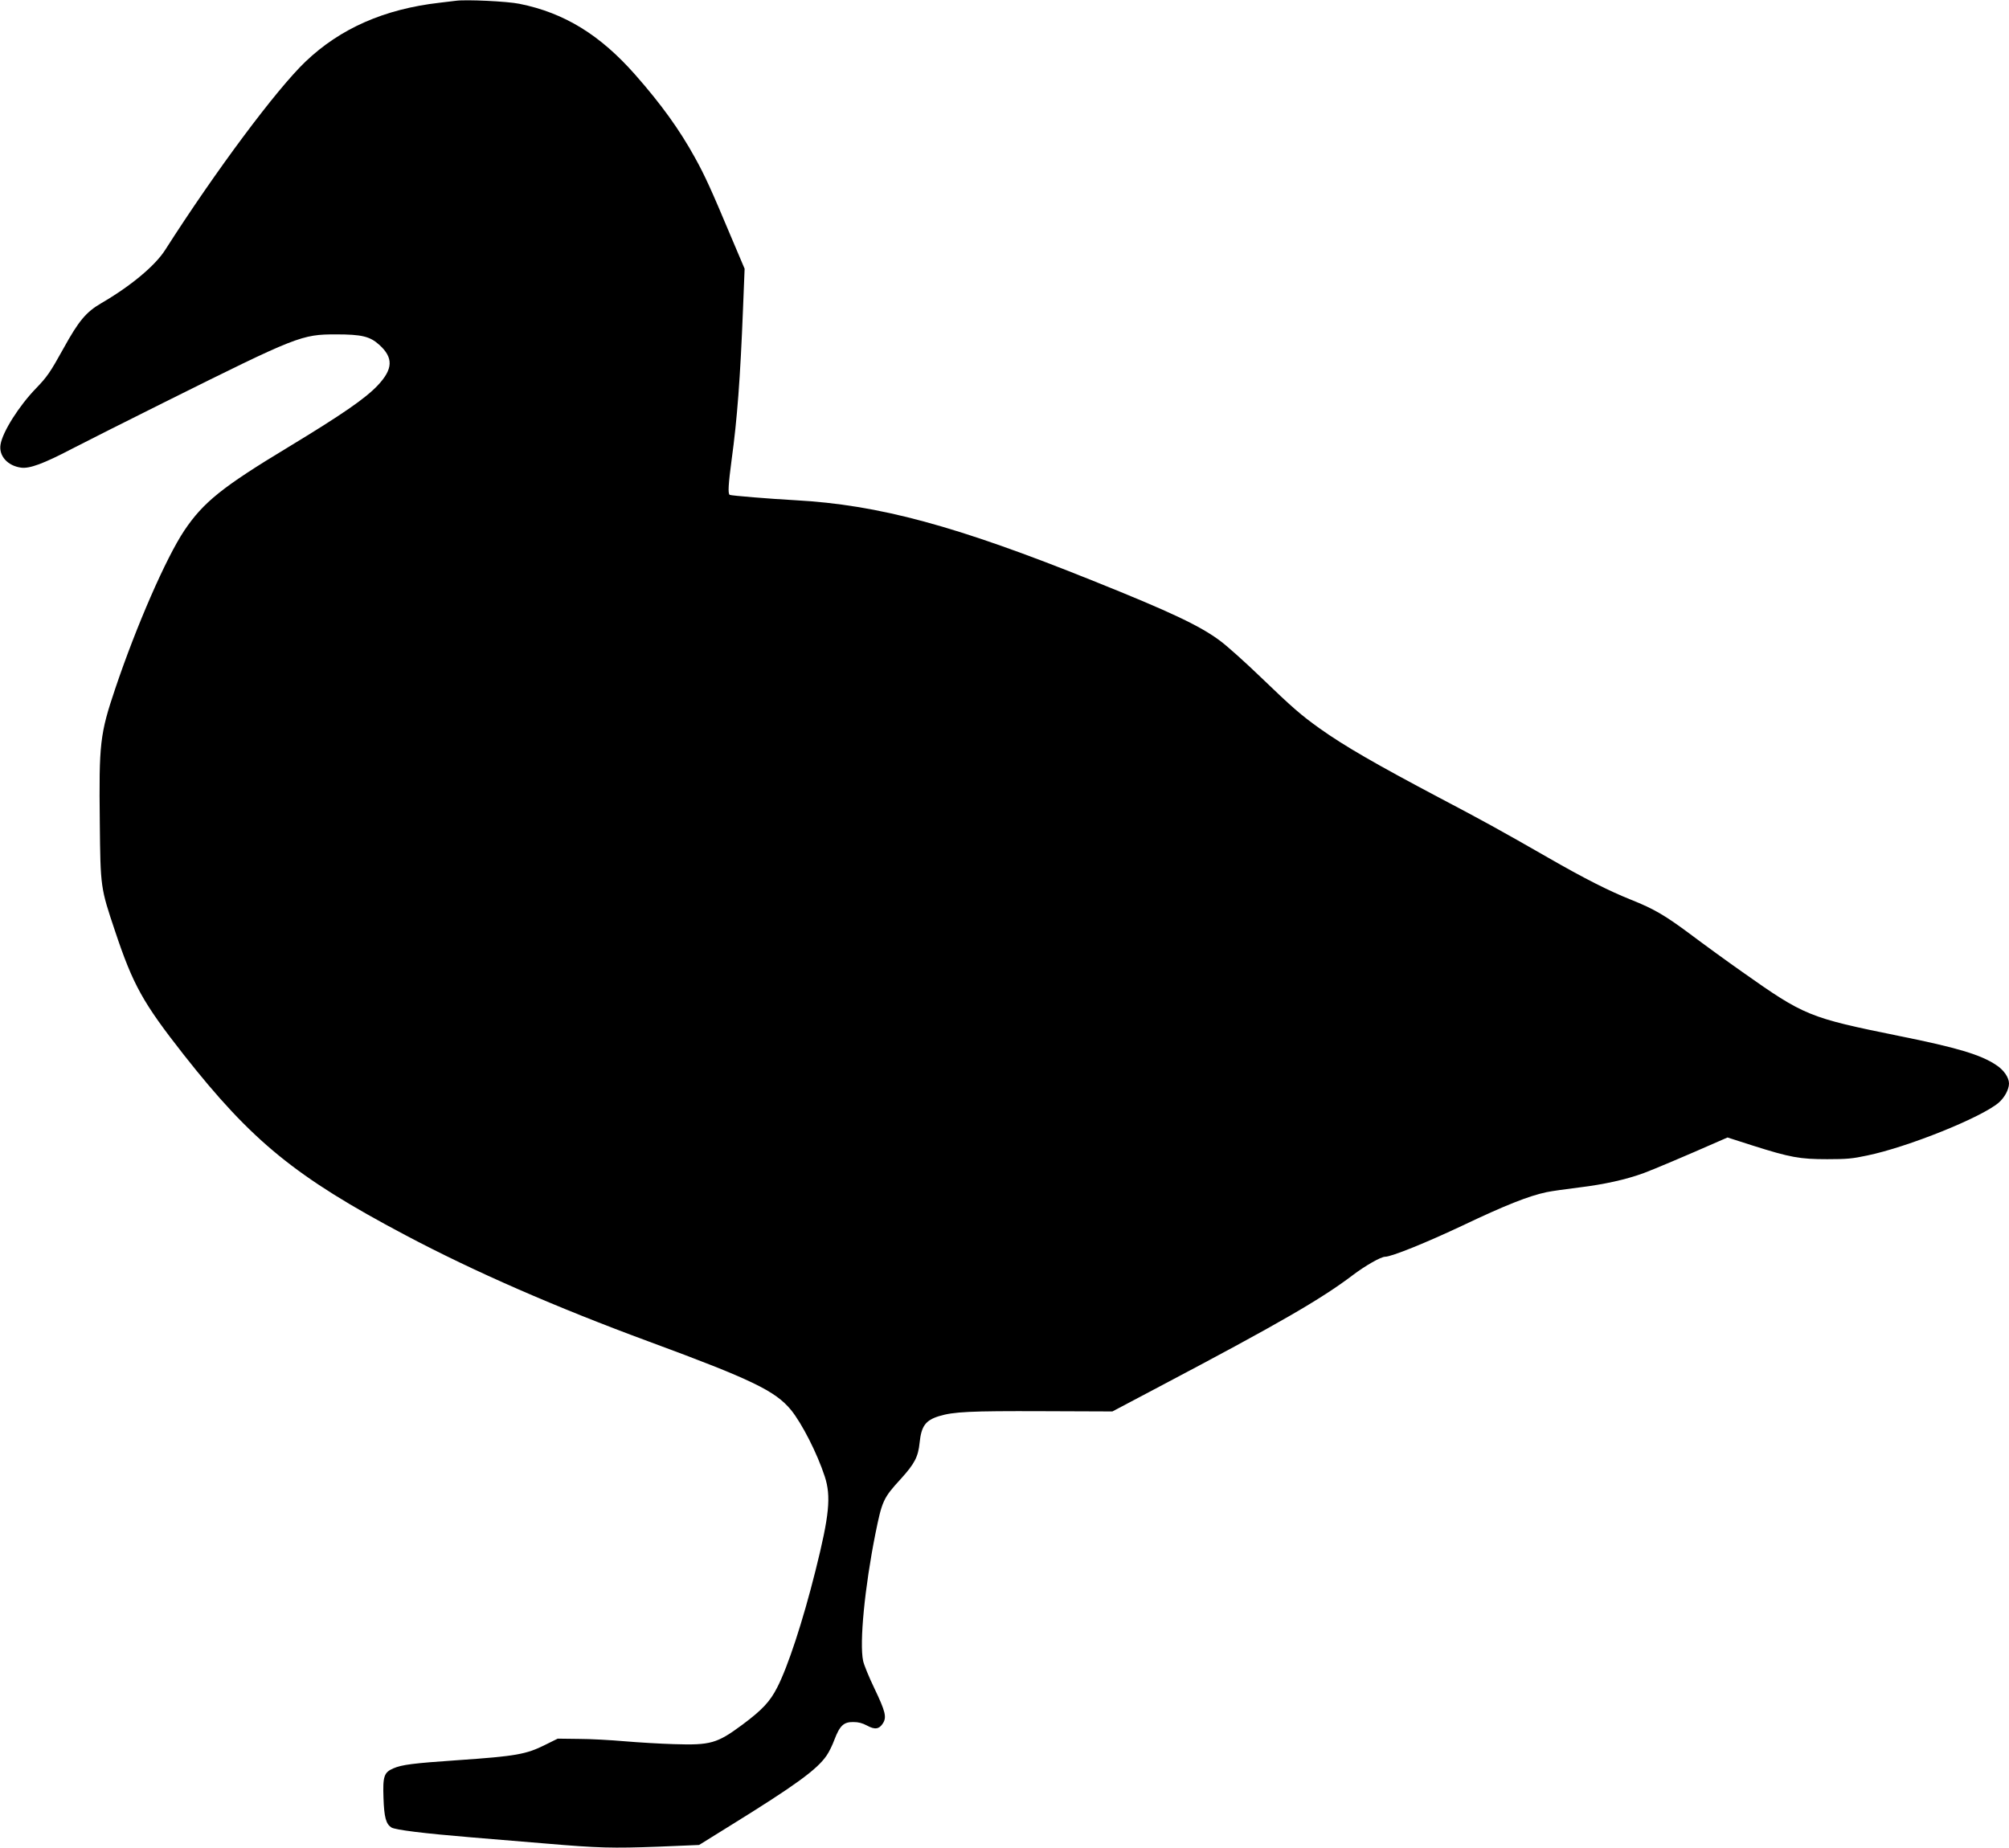 <?xml version="1.0" encoding="UTF-8" standalone="no"?>
<!DOCTYPE svg PUBLIC "-//W3C//DTD SVG 20010904//EN" "http://www.w3.org/TR/2001/REC-SVG-20010904/DTD/svg10.dtd">
<svg version="1.0" xmlns="http://www.w3.org/2000/svg" width="1536pt" height="1413pt" viewBox="0 0 1536 1413" preserveAspectRatio="xMidYMid meet"><script xmlns="" id="__gaOptOutExtension"/>
<g transform="translate(0,1413) scale(0.1,-0.1)" fill="#000000" stroke="none">
<path d="M3485 14124 c-16 -2 -73 -9 -125 -15 -420 -48 -758 -196 -1024 -450 -222 -212 -686 -834 -1073 -1440 -77 -121 -263 -276 -488 -407 -117 -68 -173 -135 -290 -347 -101 -182 -124 -216 -210 -305 -129 -133 -256 -333 -271 -430 -14 -86 54 -162 157 -176 65 -9 171 30 389 144 102 53 424 215 715 360 1010 503 1041 515 1305 515 194 0 258 -15 329 -79 110 -99 107 -186 -12 -312 -95 -100 -272 -222 -681 -470 -507 -306 -651 -422 -797 -639 -140 -210 -366 -728 -528 -1209 -117 -347 -125 -419 -118 -1024 5 -498 6 -500 116 -828 138 -414 214 -550 524 -945 524 -666 858 -938 1695 -1381 526 -279 1151 -552 1867 -816 783 -289 963 -376 1083 -522 84 -104 200 -331 258 -509 49 -151 35 -296 -71 -719 -97 -388 -211 -735 -293 -894 -55 -108 -115 -172 -267 -285 -193 -143 -242 -157 -524 -148 -102 3 -271 13 -376 22 -104 9 -262 18 -351 18 l-160 2 -95 -47 c-146 -73 -222 -87 -674 -118 -335 -23 -422 -34 -487 -62 -72 -31 -82 -60 -76 -227 5 -148 19 -198 60 -225 29 -19 252 -46 613 -76 138 -11 387 -32 555 -46 424 -36 520 -38 874 -25 l311 13 235 146 c504 312 667 431 740 538 17 24 44 78 60 122 41 107 71 135 144 134 40 0 69 -8 105 -27 60 -33 93 -28 122 18 29 47 19 89 -66 267 -41 85 -80 180 -86 210 -29 138 12 561 94 972 51 252 60 273 195 420 105 116 132 168 143 276 13 127 45 171 148 203 112 34 234 40 791 38 l535 -2 365 193 c904 477 1233 667 1475 851 94 71 213 139 245 139 49 0 318 109 595 240 326 155 503 225 640 254 39 8 151 24 250 36 189 23 357 60 493 110 68 25 322 132 578 245 l62 27 190 -61 c290 -92 363 -105 572 -105 151 0 193 4 305 28 311 64 874 291 1006 404 45 39 78 100 79 146 0 46 -39 104 -98 142 -117 79 -302 134 -746 223 -684 139 -720 153 -1194 488 -114 80 -293 210 -398 289 -196 146 -279 194 -454 264 -170 68 -356 162 -636 323 -359 206 -510 289 -824 454 -488 258 -733 399 -922 534 -140 100 -207 158 -448 390 -118 114 -258 239 -309 277 -153 115 -376 221 -972 460 -1051 423 -1641 582 -2279 617 -187 10 -492 35 -501 41 -15 9 -10 82 15 271 42 305 66 622 87 1158 l12 300 -106 250 c-148 353 -198 463 -274 600 -118 214 -257 407 -455 632 -269 306 -543 475 -887 544 -92 19 -410 34 -486 23z"/>
</g>
</svg>